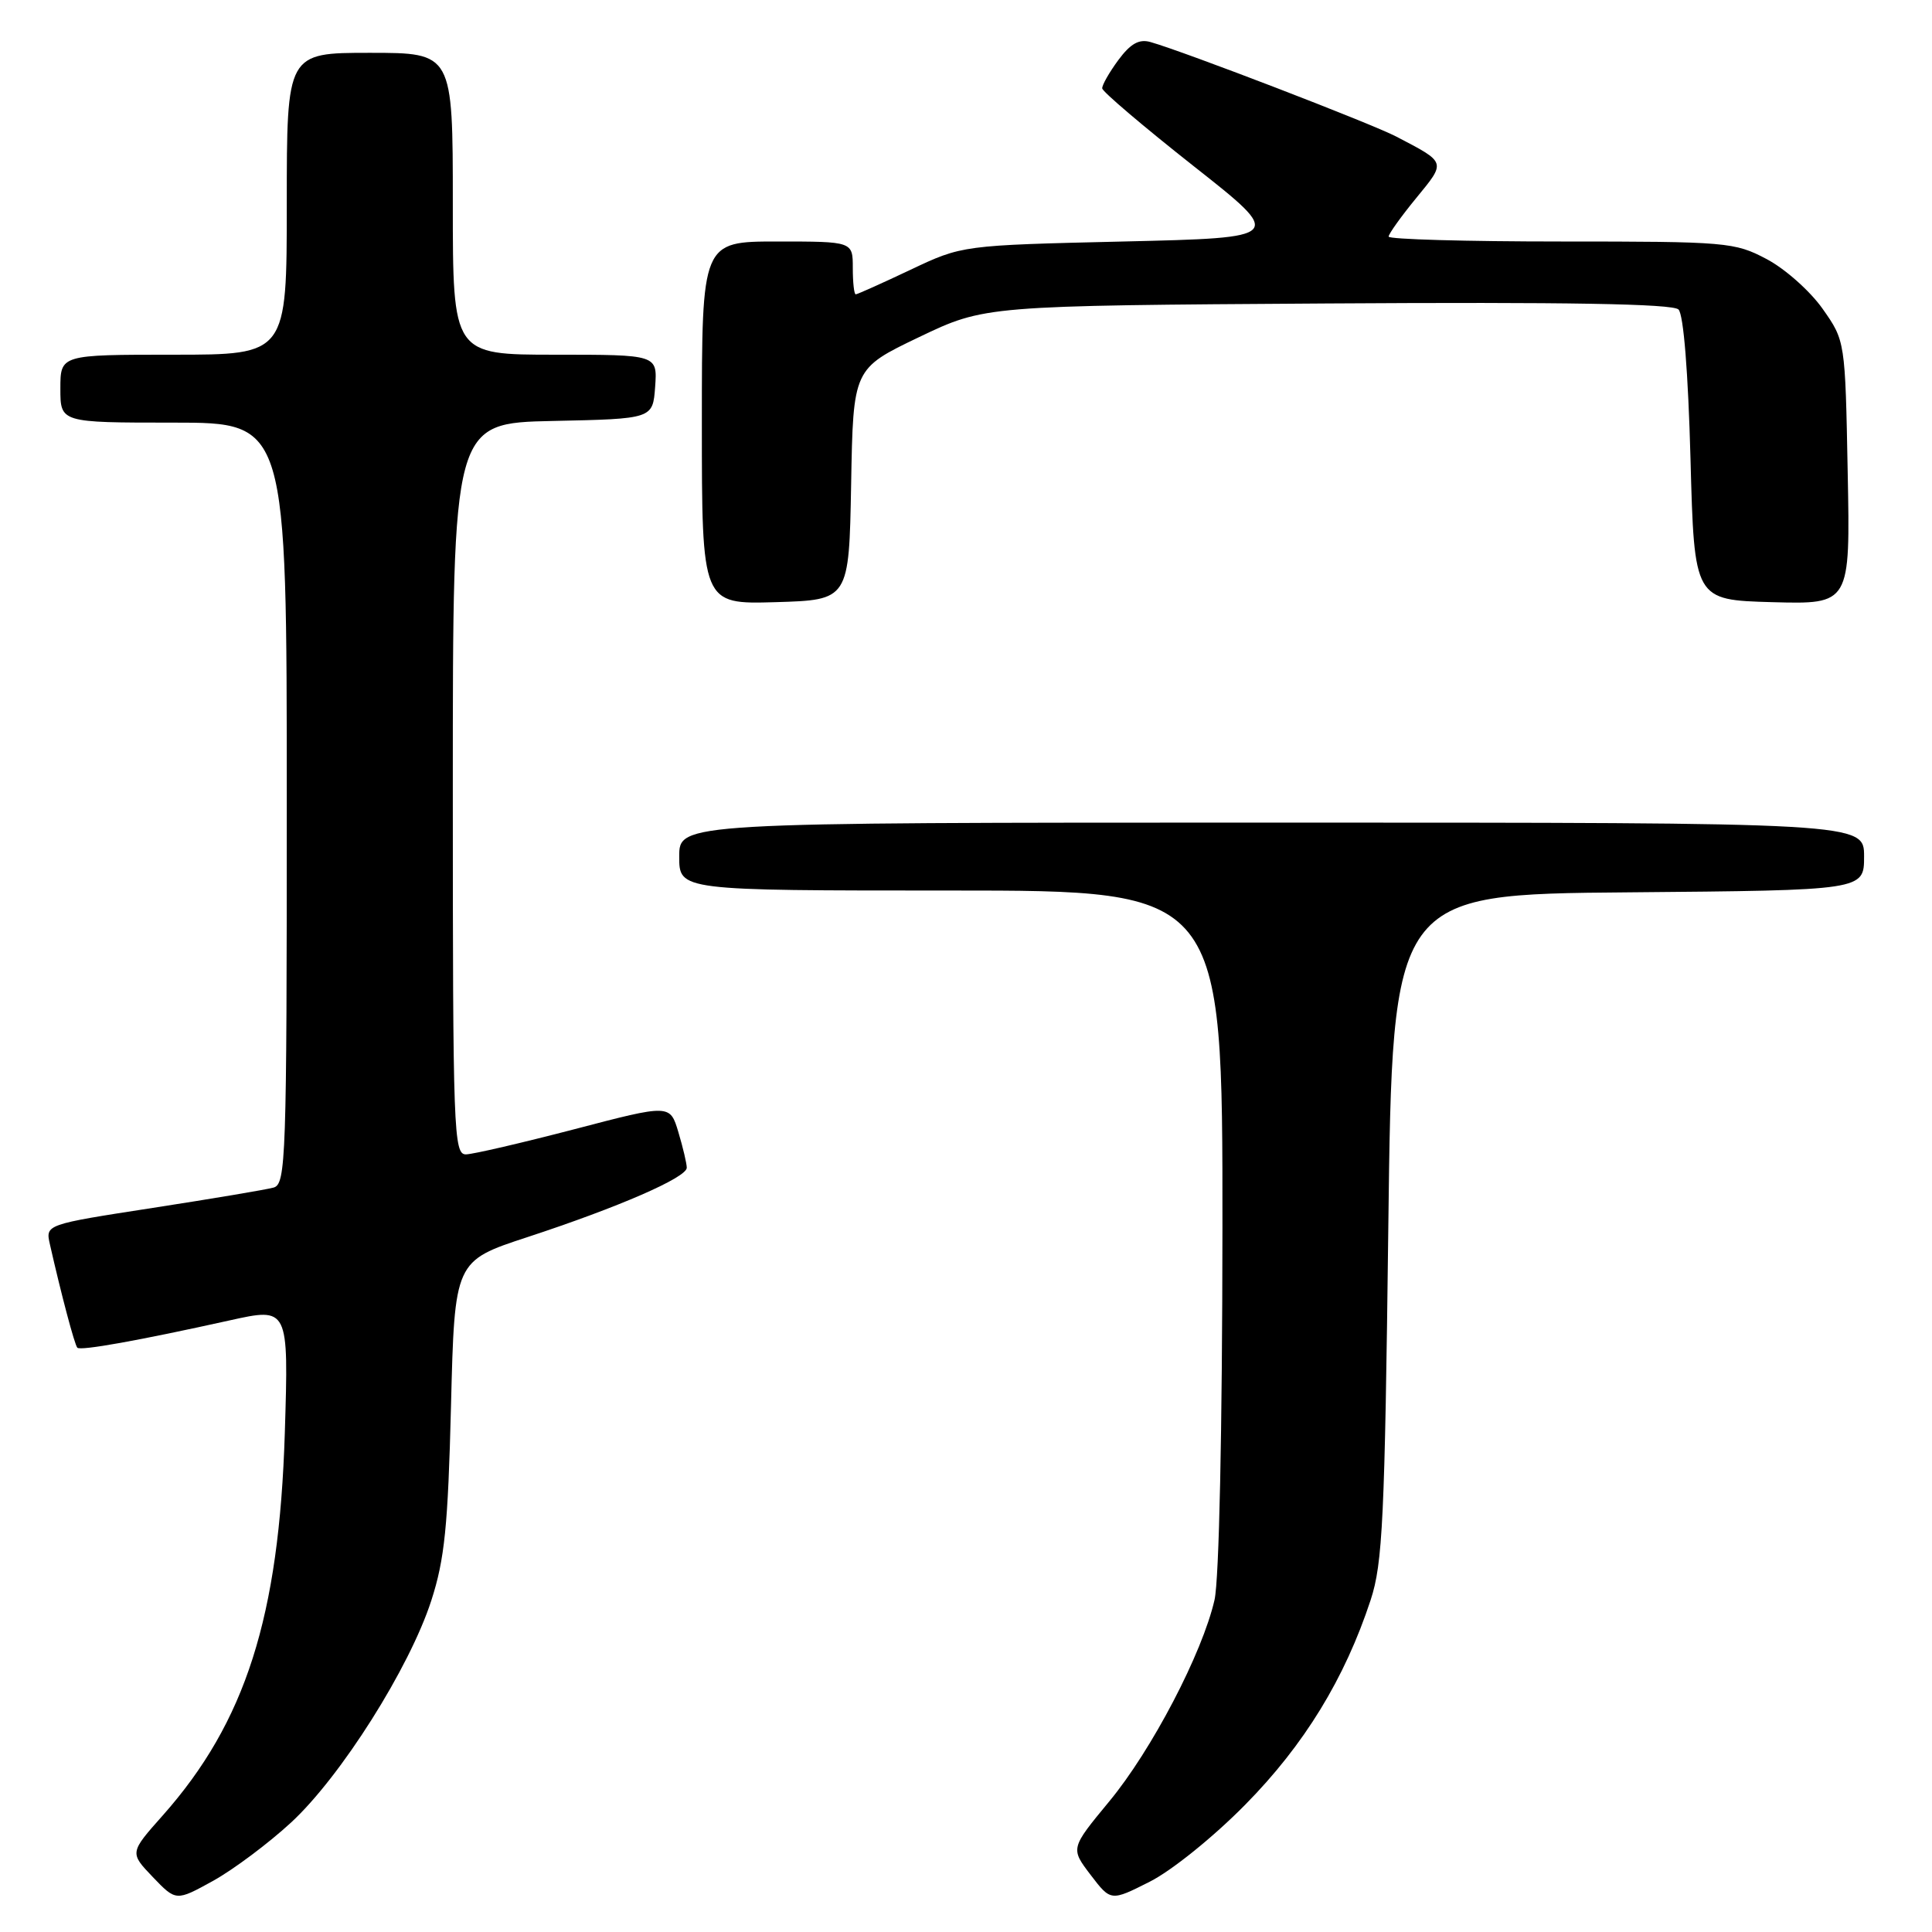 <?xml version="1.0" encoding="UTF-8" standalone="no"?>
<!DOCTYPE svg PUBLIC "-//W3C//DTD SVG 1.1//EN" "http://www.w3.org/Graphics/SVG/1.1/DTD/svg11.dtd" >
<svg xmlns="http://www.w3.org/2000/svg" xmlns:xlink="http://www.w3.org/1999/xlink" version="1.1" viewBox="0 0 256 256">
 <g >
 <path fill="currentColor"
d=" M 38.56 241.50 C 45.16 235.41 54.27 220.99 57.15 212.08 C 58.92 206.61 59.36 202.25 59.76 186.29 C 60.24 167.09 60.24 167.09 69.87 163.93 C 81.94 159.97 91.00 156.03 91.00 154.73 C 91.00 154.18 90.50 152.06 89.89 150.02 C 88.78 146.31 88.78 146.31 76.14 149.62 C 69.19 151.43 62.71 152.94 61.75 152.96 C 60.11 153.00 60.00 150.04 60.00 104.53 C 60.00 56.06 60.00 56.06 73.25 55.78 C 86.50 55.50 86.50 55.50 86.81 51.25 C 87.11 47.00 87.11 47.00 73.56 47.00 C 60.00 47.00 60.00 47.00 60.00 27.00 C 60.00 7.00 60.00 7.00 49.00 7.00 C 38.00 7.00 38.00 7.00 38.00 27.00 C 38.00 47.00 38.00 47.00 23.00 47.00 C 8.00 47.00 8.00 47.00 8.00 51.50 C 8.00 56.00 8.00 56.00 23.00 56.00 C 38.00 56.00 38.00 56.00 38.00 106.43 C 38.00 153.61 37.89 156.90 36.25 157.36 C 35.29 157.63 28.09 158.84 20.26 160.05 C 6.02 162.25 6.02 162.25 6.61 164.87 C 8.08 171.37 9.89 178.23 10.25 178.58 C 10.68 179.01 18.38 177.63 30.38 174.97 C 38.25 173.22 38.25 173.22 37.74 189.86 C 36.98 214.27 32.54 228.18 21.57 240.55 C 17.17 245.50 17.17 245.50 20.25 248.72 C 23.33 251.93 23.33 251.93 28.24 249.22 C 30.94 247.72 35.58 244.25 38.56 241.50 Z  M 165.01 239.12 C 172.82 231.20 178.19 222.43 181.62 212.00 C 183.21 207.15 183.49 201.32 183.96 162.50 C 184.50 118.50 184.50 118.50 215.75 118.24 C 247.00 117.97 247.00 117.97 247.00 113.49 C 247.00 109.00 247.00 109.00 168.50 109.00 C 90.00 109.00 90.00 109.00 90.00 113.50 C 90.00 118.00 90.00 118.00 126.00 118.00 C 162.00 118.00 162.00 118.00 161.98 162.75 C 161.96 189.62 161.54 209.30 160.93 212.00 C 159.32 219.05 152.61 231.90 146.97 238.71 C 141.84 244.92 141.84 244.92 144.51 248.43 C 147.19 251.94 147.19 251.94 152.34 249.34 C 155.24 247.88 160.79 243.41 165.01 239.12 Z  M 112.78 64.17 C 113.05 48.85 113.05 48.85 121.78 44.67 C 130.50 40.50 130.50 40.50 175.91 40.21 C 207.61 40.01 221.65 40.25 222.41 41.01 C 223.08 41.68 223.69 49.31 224.00 60.80 C 224.50 79.50 224.50 79.50 234.83 79.79 C 245.17 80.07 245.17 80.07 244.83 62.62 C 244.50 45.17 244.50 45.17 241.50 40.91 C 239.85 38.57 236.52 35.61 234.09 34.33 C 229.85 32.09 228.83 32.00 206.84 32.00 C 194.28 32.00 184.00 31.71 184.00 31.35 C 184.00 31.00 185.64 28.70 187.65 26.25 C 191.63 21.39 191.70 21.59 185.00 18.09 C 181.70 16.37 156.91 6.83 152.44 5.57 C 150.93 5.14 149.80 5.78 148.19 7.95 C 146.99 9.58 146.02 11.27 146.05 11.71 C 146.07 12.14 151.52 16.77 158.15 22.00 C 170.21 31.50 170.21 31.50 148.86 32.00 C 127.50 32.50 127.50 32.50 120.64 35.75 C 116.86 37.54 113.60 39.00 113.39 39.00 C 113.17 39.00 113.00 37.42 113.00 35.50 C 113.00 32.00 113.00 32.00 103.00 32.00 C 93.00 32.00 93.00 32.00 93.00 56.04 C 93.00 80.07 93.00 80.07 102.75 79.79 C 112.50 79.50 112.50 79.50 112.78 64.17 Z "/>
</g>
</svg>